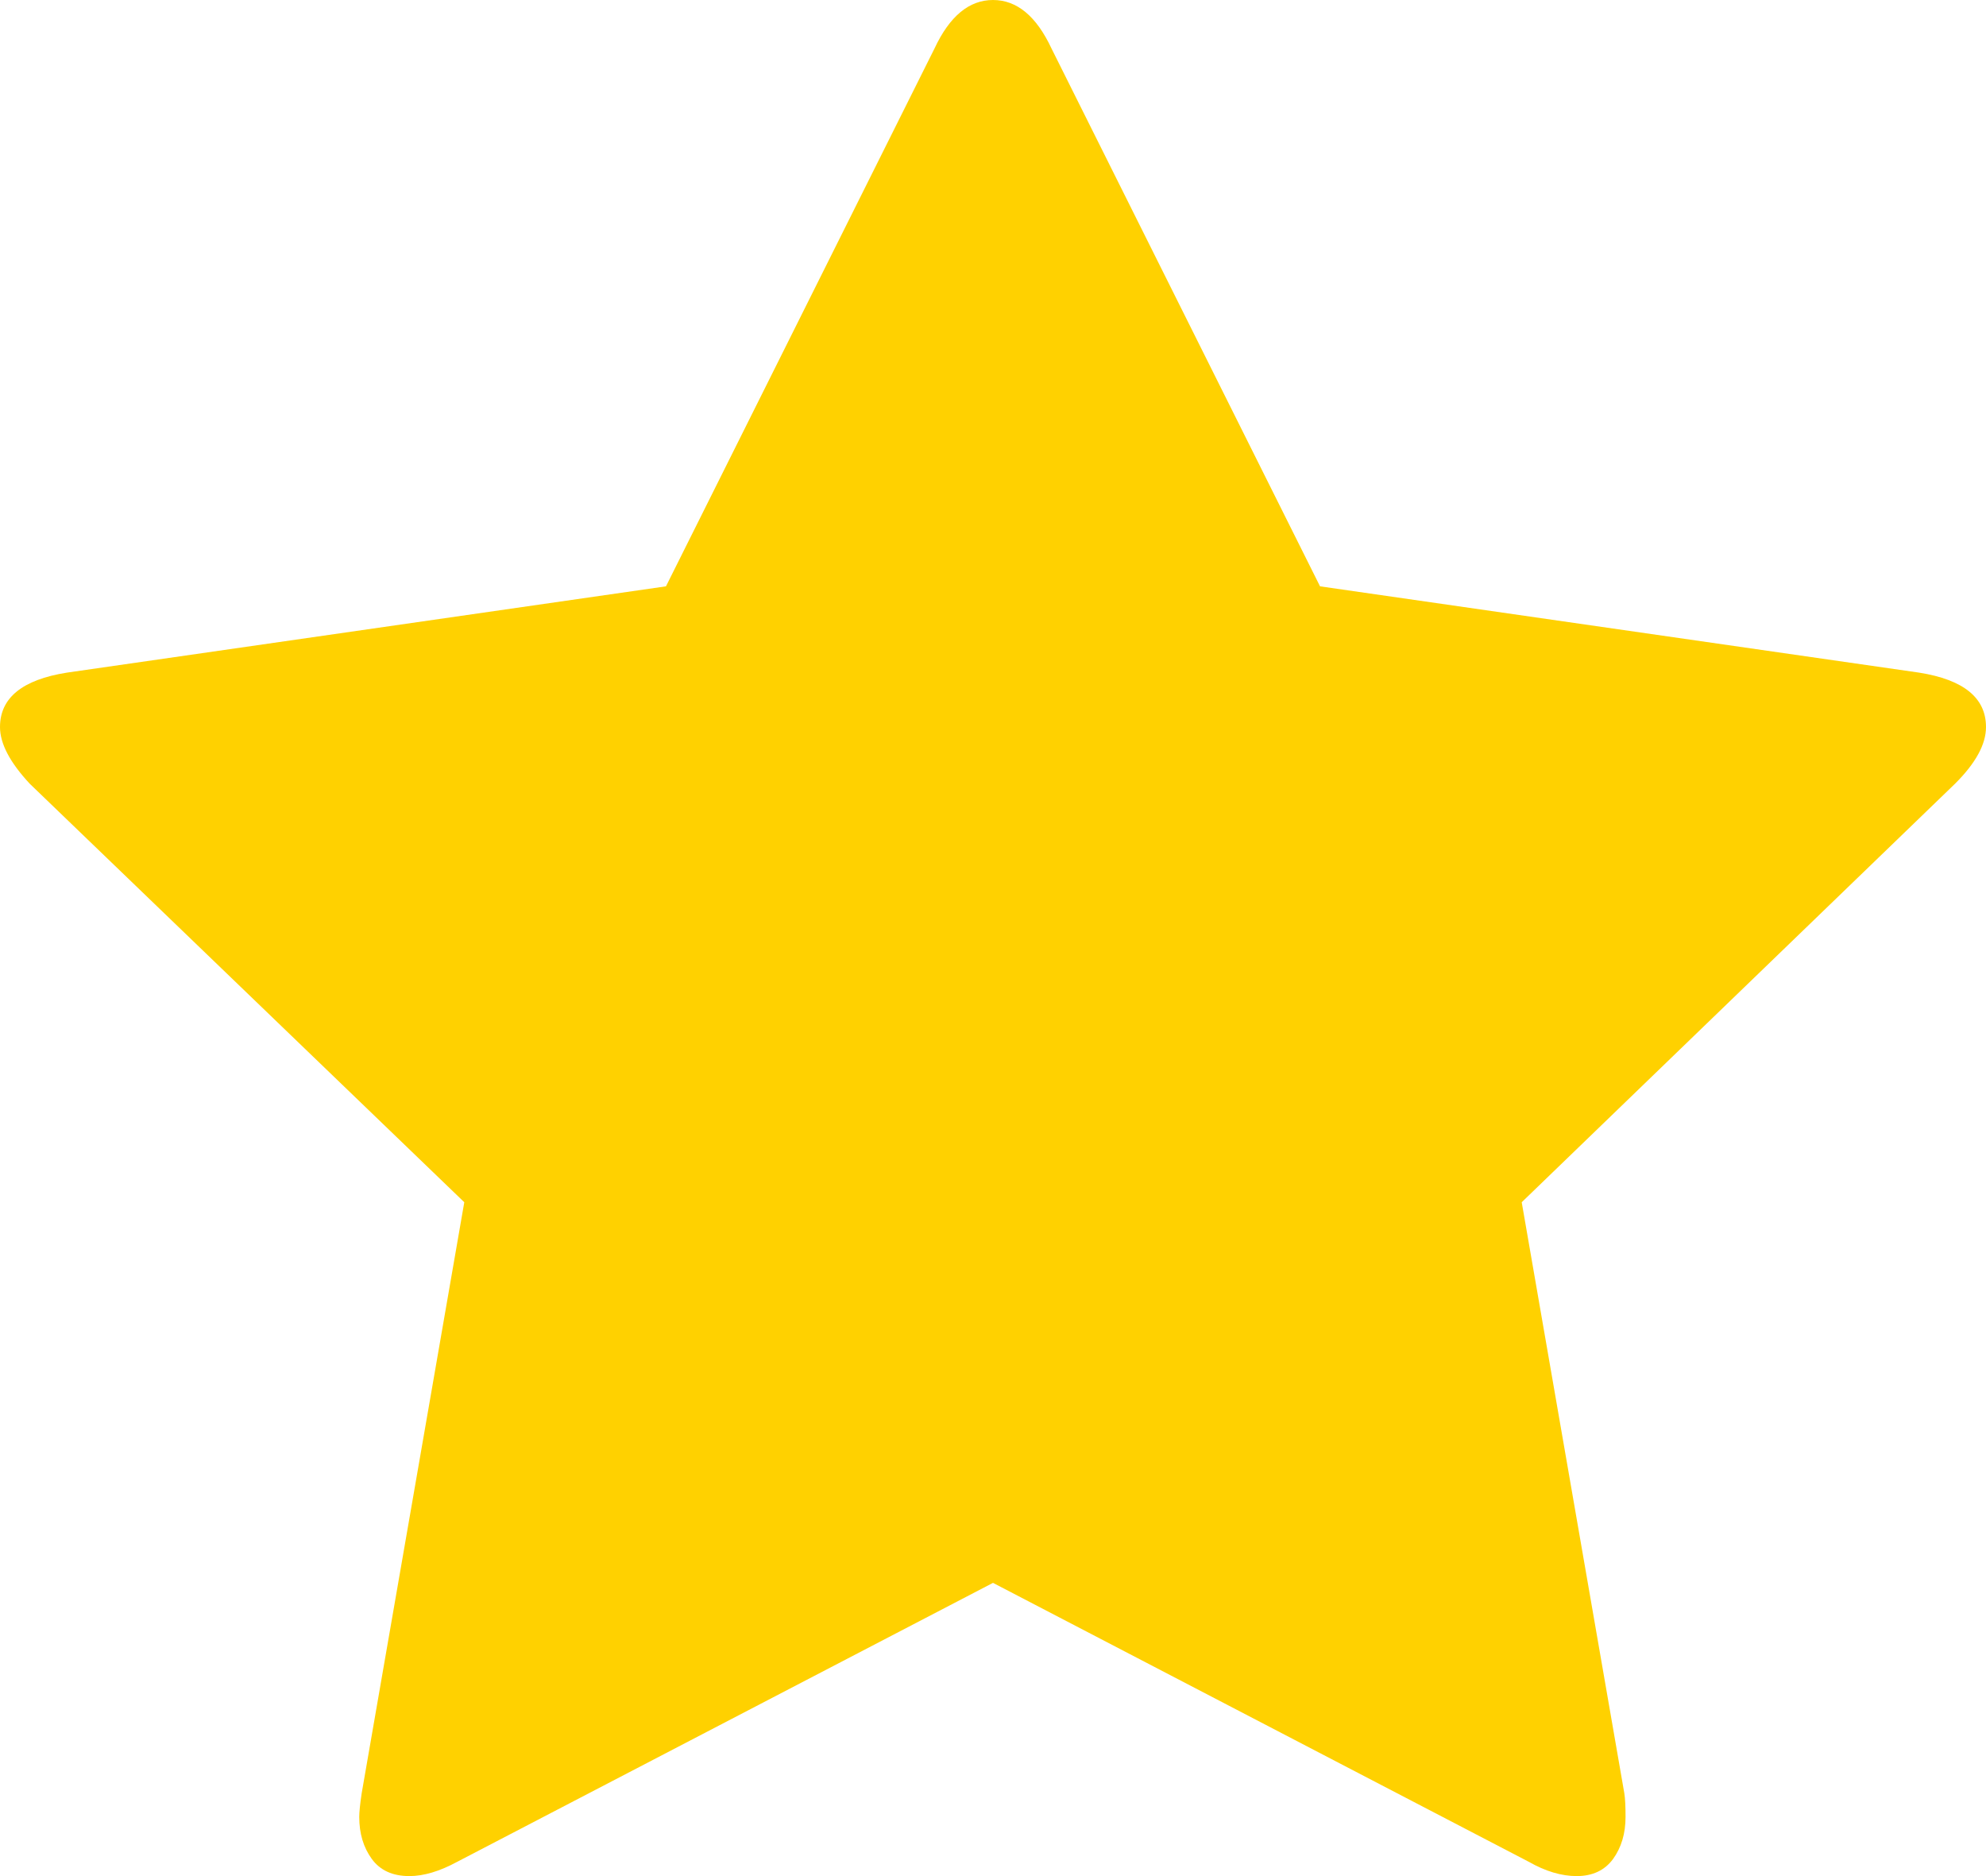 ﻿<?xml version="1.0" encoding="utf-8"?>
<svg version="1.1" xmlns:xlink="http://www.w3.org/1999/xlink" width="18px" height="17px" xmlns="http://www.w3.org/2000/svg">
  <g transform="matrix(1 0 0 1 -937 -623 )">
    <path d="M 17.394 6.095  C 17.798 6.159  18 6.324  18 6.588  C 18 6.745  17.906 6.916  17.719 7.102  L 13.792 10.894  L 14.722 16.25  C 14.73 16.3  14.733 16.372  14.733 16.464  C 14.733 16.614  14.695 16.741  14.62 16.845  C 14.544 16.948  14.434 17  14.29 17  C 14.153 17  14.008 16.957  13.857 16.871  L 9 14.343  L 4.143 16.871  C 3.984 16.957  3.84 17  3.71 17  C 3.559 17  3.445 16.948  3.37 16.845  C 3.294 16.741  3.256 16.614  3.256 16.464  C 3.256 16.422  3.263 16.35  3.278 16.25  L 4.208 10.894  L 0.27 7.102  C 0.09 6.909  0 6.738  0 6.588  C 0 6.324  0.202 6.159  0.606 6.095  L 6.036 5.313  L 8.47 0.439  C 8.607 0.146  8.784 0  9 0  C 9.216 0  9.393 0.146  9.53 0.439  L 11.964 5.313  L 17.394 6.095  Z " fill-rule="nonzero" fill="#ffd100" stroke="none" transform="matrix(1 0 0 1 937 623 )" />
  </g>
</svg>